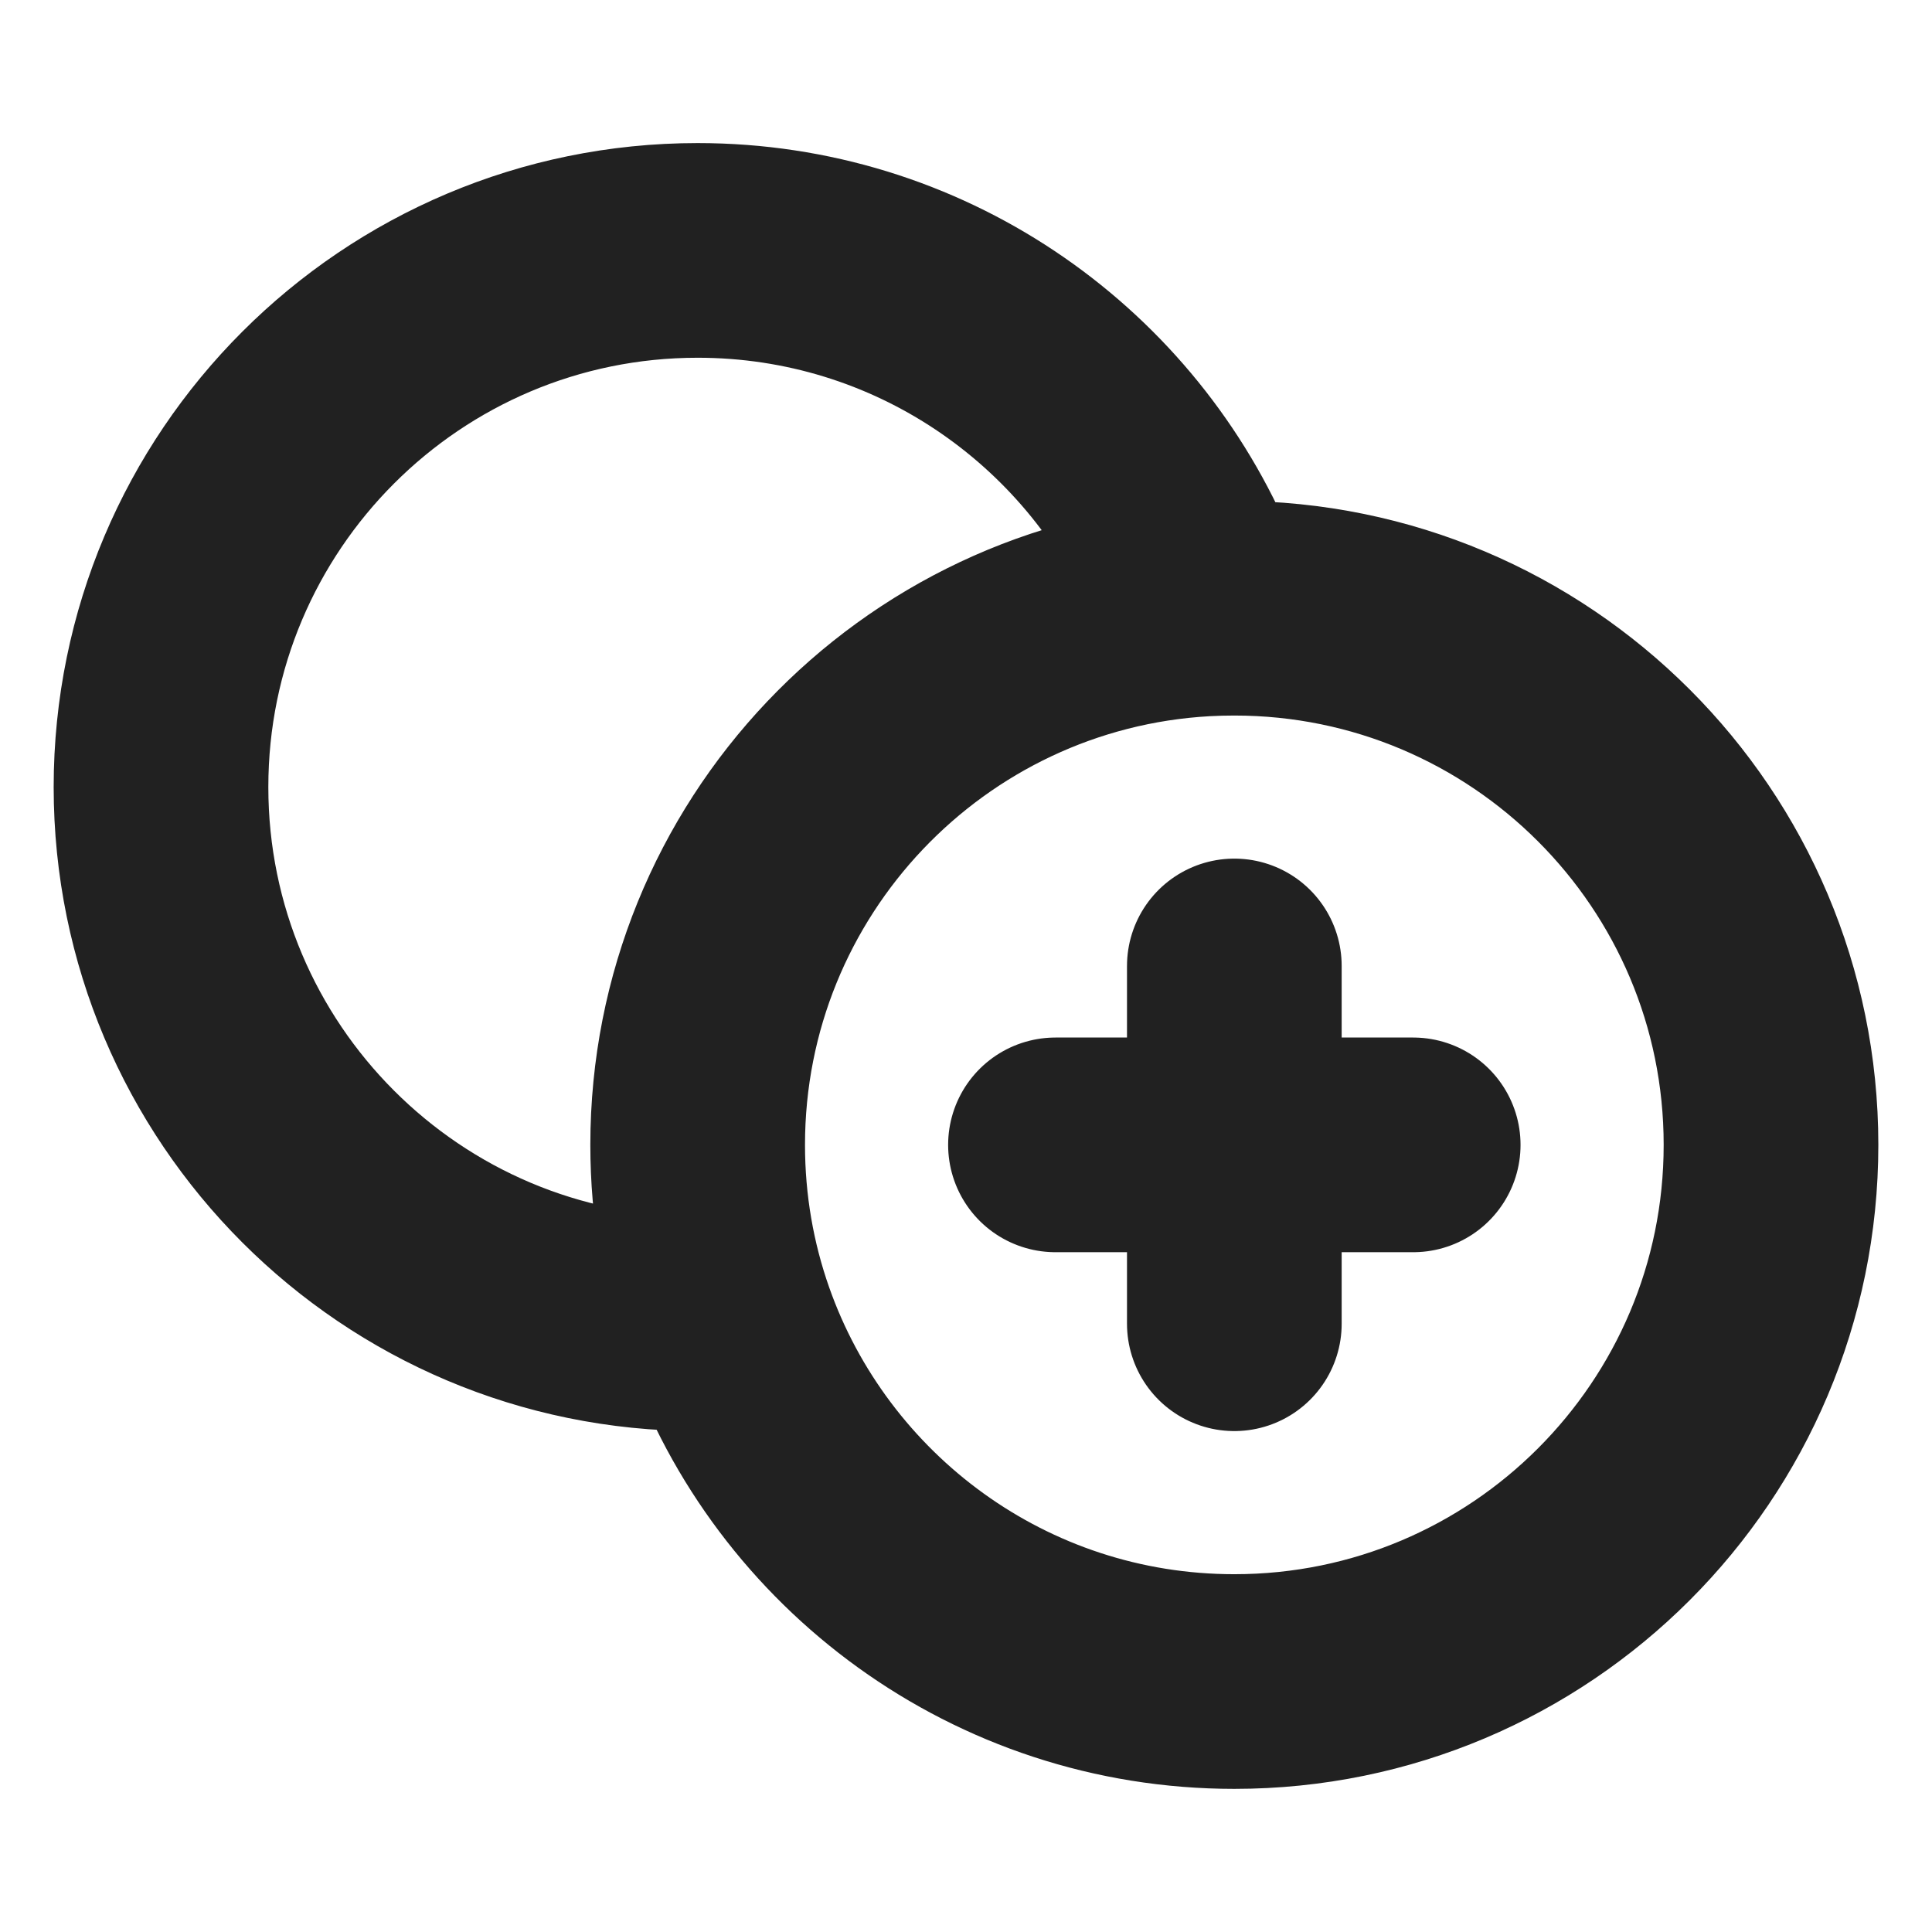 <svg width="36" height="36" viewBox="0 0 36 36" fill="none" xmlns="http://www.w3.org/2000/svg">
<path d="M13 24.666C7.477 24.666 3 20.189 3 14.666C3 9.143 7.477 4.666 13 4.666C17.099 4.666 20.623 7.133 22.167 10.663M23 17.999V21.333M23 21.333V24.666M23 21.333H19.667M23 21.333H26.333M33 21.333C33 26.855 28.523 31.333 23 31.333C18.64 31.333 14.932 28.543 13.563 24.65C13.198 23.612 13 22.496 13 21.333C13 15.999 17.176 11.64 22.436 11.348C22.623 11.338 22.811 11.333 23 11.333C28.523 11.333 33 15.81 33 21.333Z" stroke="#212121" stroke-width="4" stroke-linecap="round" stroke-linejoin="round"/>
</svg>
